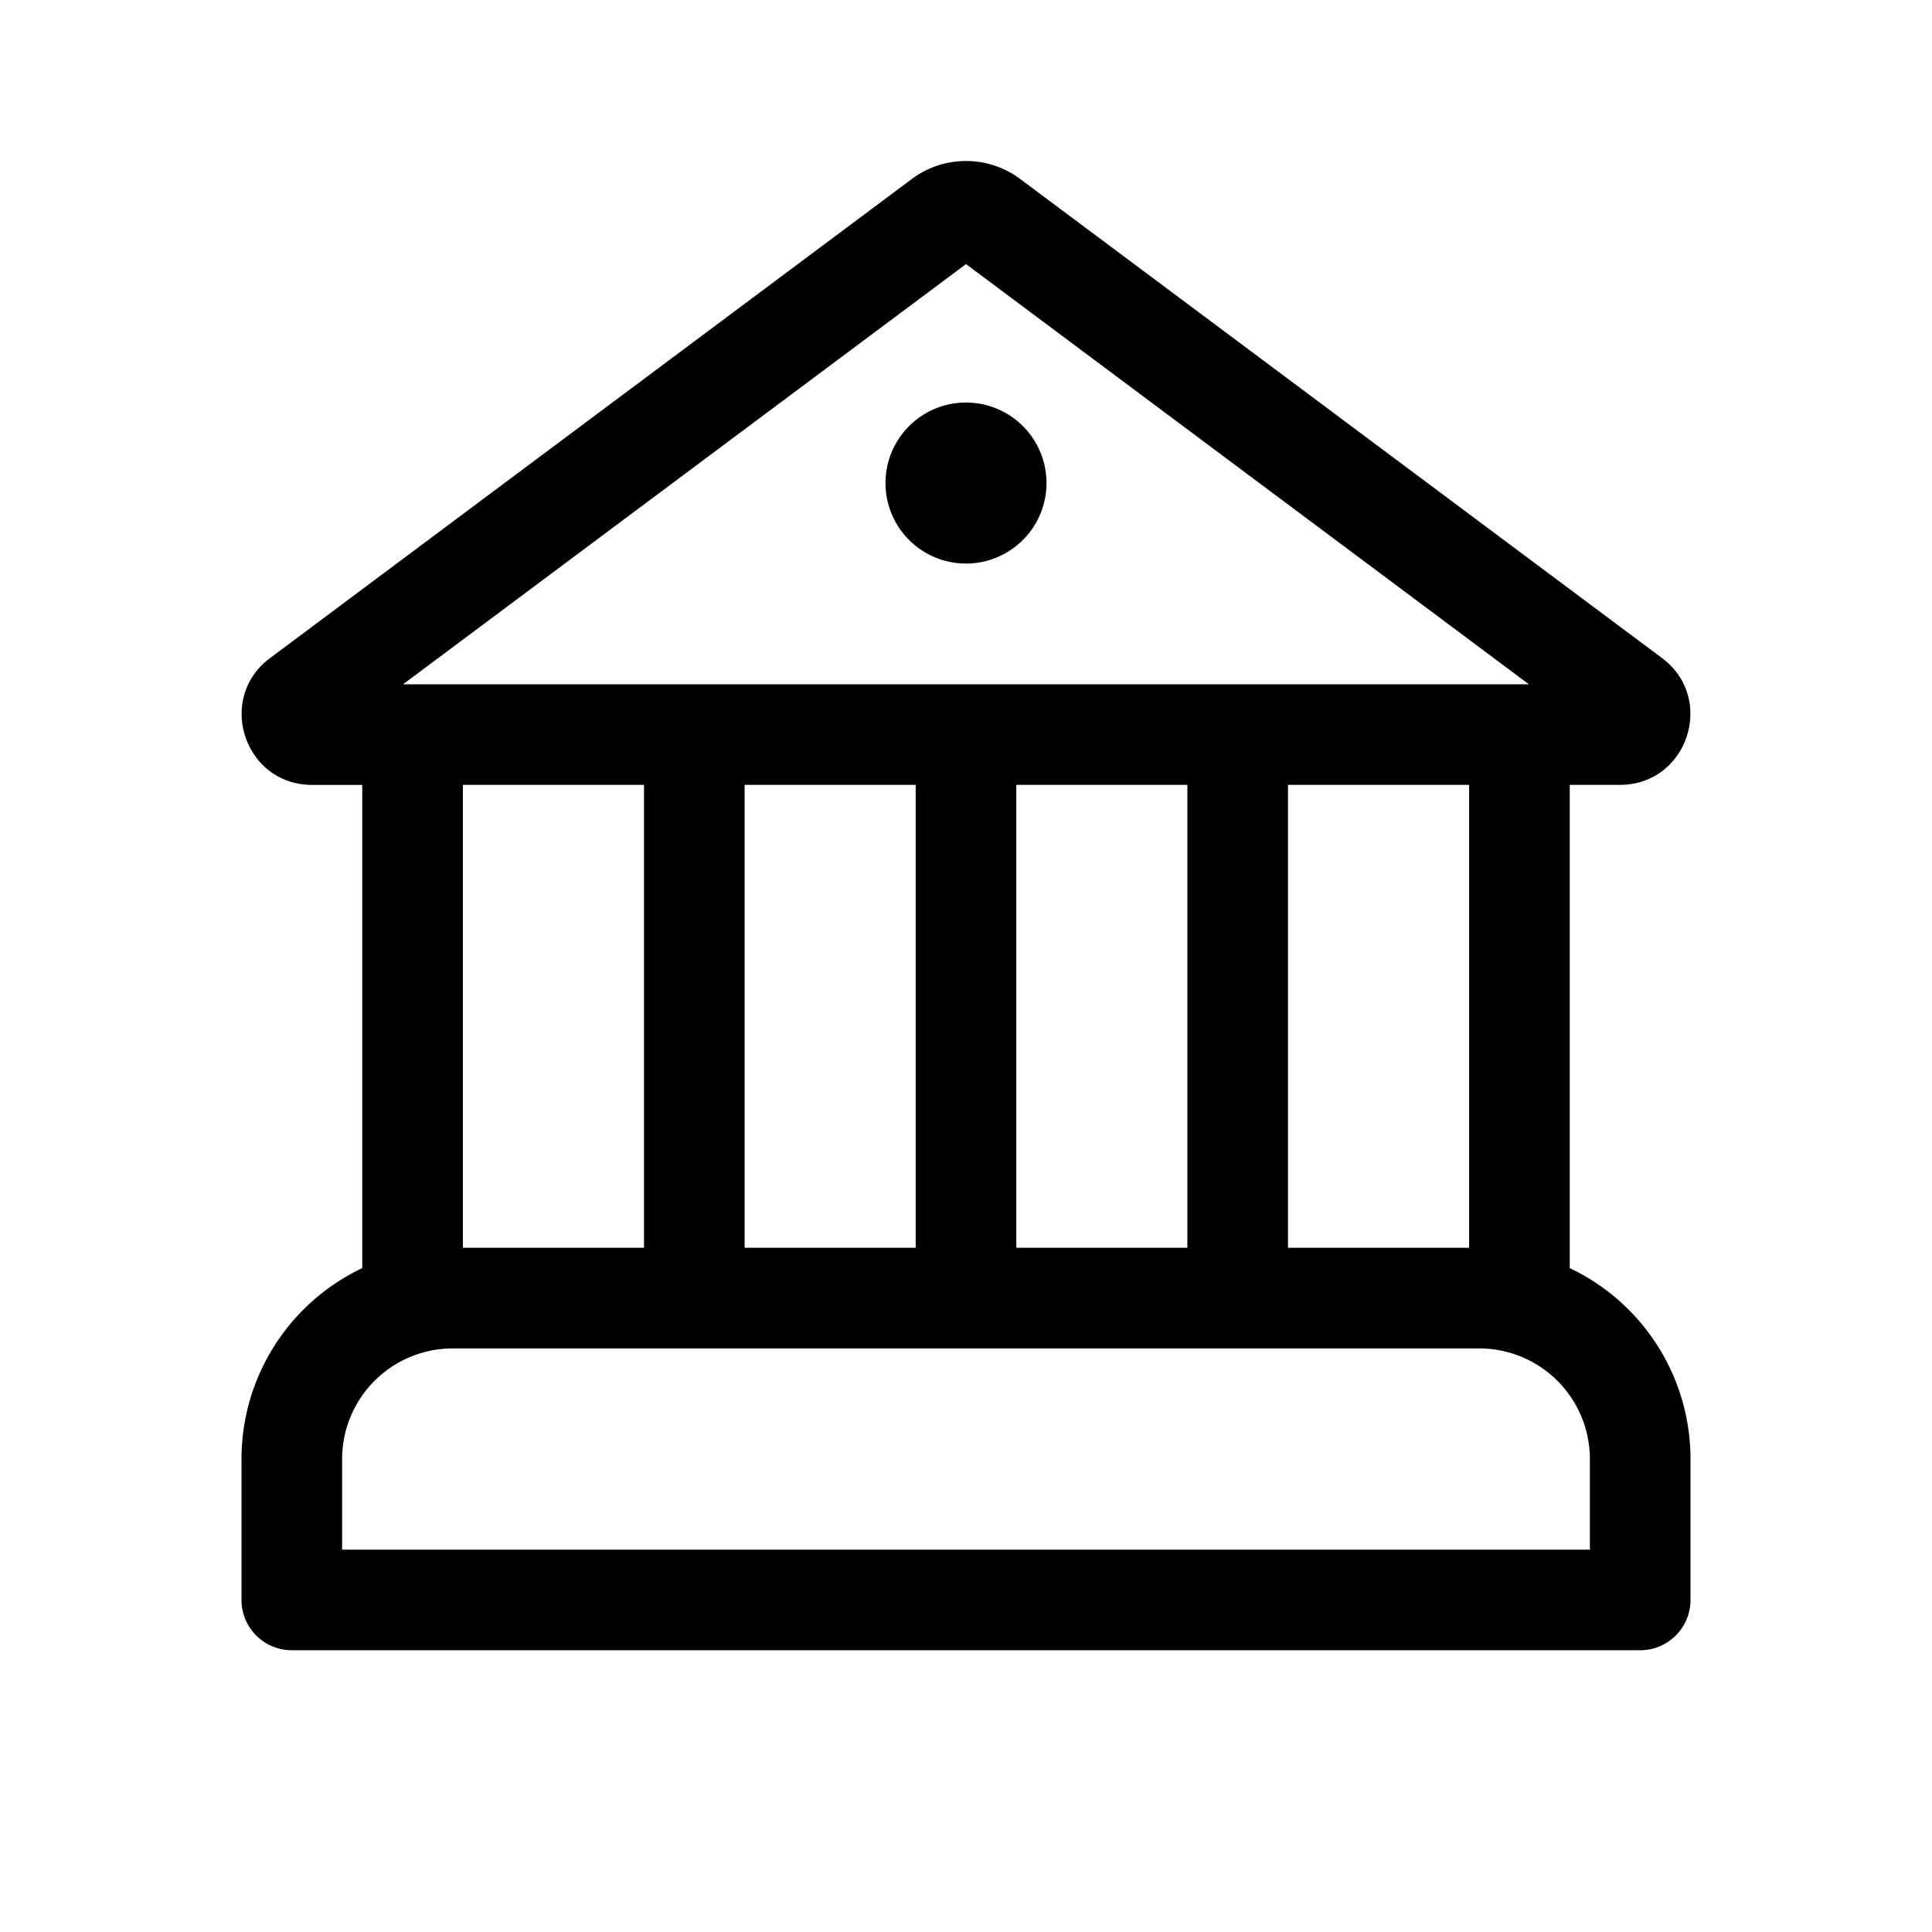 <svg xmlns="http://www.w3.org/2000/svg" xmlns:xlink="http://www.w3.org/1999/xlink" viewBox="0 0 48 48"><path d="M24 14.001a2 2 0 1 0 0-4 2 2 0 0 0 0 4m1.346-9.554a2.25 2.25 0 0 0-2.692 0L6.71 16.349c-1.35 1.007-.637 3.152 1.046 3.152H9v12.005a5.25 5.25 0 0 0-3 4.744v3.5c0 .69.56 1.25 1.25 1.25h33.5c.69 0 1.25-.56 1.25-1.25v-3.5a5.25 5.25 0 0 0-3-4.744V19.5h1.244c1.684 0 2.396-2.145 1.047-3.152zM36.5 31H32V19.5h4.5zm-7 0h-4.25V19.5h4.25zm-6.75 0H18.5V19.5h4.25zM16 31h-4.5V19.5H16zm-5.986-13.999L24 6.561l13.985 10.44zM8.5 36.251a2.75 2.75 0 0 1 2.75-2.75h25.5a2.75 2.75 0 0 1 2.75 2.75v2.25h-31z" fill="currentColor"/></svg>